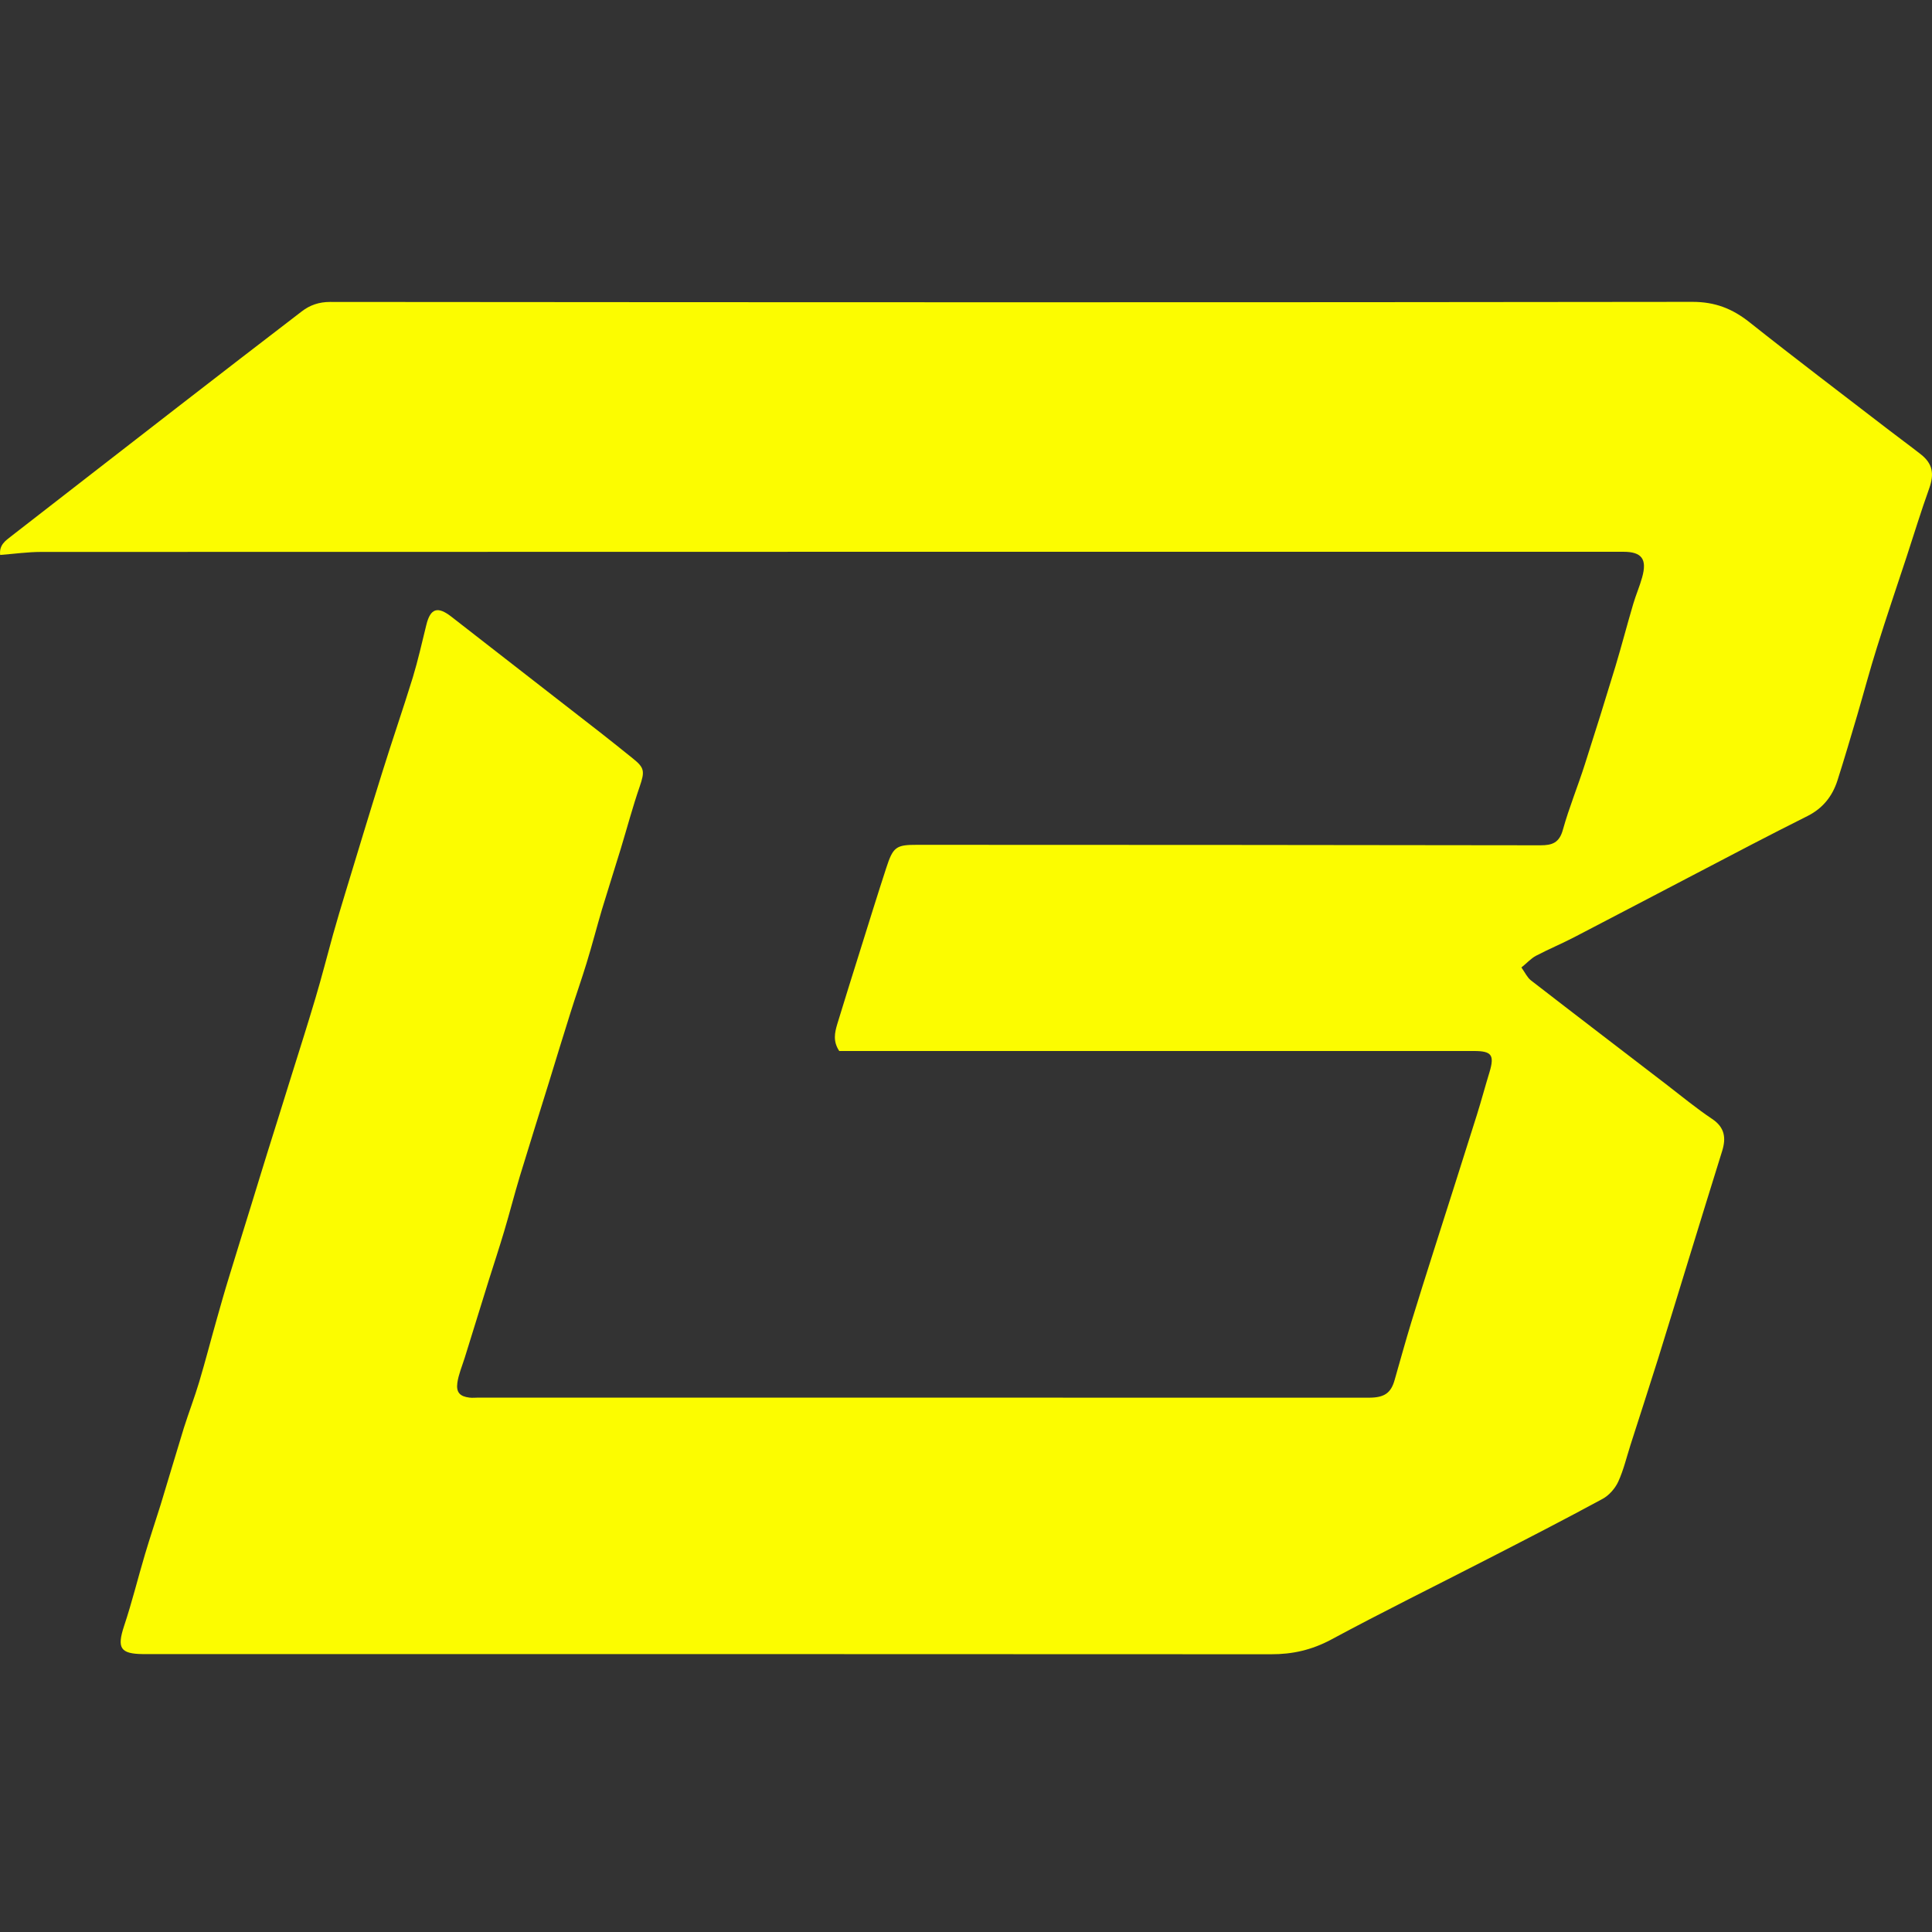 <svg width="25" height="25" viewBox="0 0 25 25" fill="none" xmlns="http://www.w3.org/2000/svg">
<rect x="0" y="0" width="25" height="25" fill="#333333" stroke="none"/>
<g clip-path="url(#clip0_6024_14004)">
<path d="M10.861 13.602C10.775 13.474 10.802 13.361 10.834 13.252C10.932 12.929 11.034 12.607 11.135 12.284C11.245 11.932 11.354 11.581 11.468 11.231C11.556 10.959 11.596 10.931 11.867 10.932C14.556 10.933 17.246 10.933 19.934 10.938C20.083 10.938 20.177 10.908 20.224 10.736C20.304 10.449 20.418 10.173 20.508 9.89C20.643 9.47 20.775 9.047 20.903 8.625C20.984 8.357 21.054 8.085 21.134 7.815C21.168 7.699 21.217 7.588 21.249 7.472C21.316 7.234 21.244 7.14 21.006 7.14C14.181 7.14 7.357 7.14 0.533 7.142C0.358 7.142 0.184 7.167 0.002 7.181C-0.013 7.052 0.071 6.997 0.142 6.941C0.863 6.38 1.586 5.821 2.307 5.261C2.839 4.85 3.37 4.438 3.904 4.03C4.011 3.947 4.13 3.907 4.271 3.907C10.147 3.912 16.024 3.914 21.9 3.906C22.192 3.906 22.416 3.993 22.64 4.171C23.229 4.639 23.828 5.091 24.423 5.55C24.566 5.66 24.711 5.766 24.853 5.877C25.01 6 25.031 6.13 24.964 6.32C24.859 6.612 24.768 6.91 24.671 7.206C24.543 7.595 24.411 7.982 24.289 8.373C24.197 8.664 24.119 8.959 24.033 9.253C23.949 9.536 23.866 9.82 23.776 10.101C23.709 10.308 23.584 10.461 23.39 10.559C22.904 10.802 22.424 11.054 21.943 11.306C21.419 11.579 20.898 11.854 20.375 12.125C20.21 12.211 20.039 12.282 19.875 12.368C19.81 12.403 19.758 12.462 19.687 12.519C19.736 12.588 19.763 12.649 19.809 12.685C20.391 13.136 20.976 13.582 21.559 14.03C21.756 14.182 21.949 14.341 22.155 14.479C22.318 14.588 22.338 14.724 22.284 14.896C22.142 15.35 22.003 15.804 21.863 16.258C21.728 16.696 21.595 17.134 21.459 17.571C21.341 17.947 21.219 18.321 21.099 18.696C21.048 18.856 21.009 19.022 20.94 19.173C20.899 19.261 20.821 19.35 20.738 19.395C20.246 19.662 19.748 19.918 19.251 20.173C18.575 20.521 17.892 20.857 17.222 21.218C16.972 21.351 16.724 21.407 16.448 21.406C11.66 21.403 6.871 21.404 2.084 21.404C2.007 21.404 1.928 21.404 1.851 21.404C1.554 21.401 1.512 21.324 1.606 21.039C1.708 20.734 1.784 20.421 1.876 20.113C1.94 19.897 2.012 19.685 2.079 19.47C2.18 19.14 2.277 18.808 2.379 18.478C2.442 18.279 2.517 18.084 2.577 17.884C2.657 17.616 2.727 17.344 2.804 17.073C2.856 16.889 2.908 16.704 2.965 16.52C3.061 16.205 3.16 15.889 3.257 15.574C3.326 15.352 3.393 15.128 3.463 14.905C3.568 14.57 3.674 14.234 3.778 13.898C3.881 13.57 3.985 13.242 4.083 12.912C4.163 12.643 4.233 12.37 4.308 12.098C4.358 11.92 4.411 11.742 4.465 11.565C4.624 11.042 4.782 10.519 4.945 9.998C5.073 9.586 5.215 9.177 5.342 8.765C5.409 8.544 5.46 8.316 5.516 8.089C5.569 7.87 5.663 7.841 5.842 7.981C6.483 8.481 7.126 8.979 7.768 9.479C7.91 9.59 8.051 9.703 8.191 9.816C8.343 9.937 8.343 9.984 8.278 10.177C8.186 10.443 8.114 10.715 8.032 10.985C7.953 11.245 7.869 11.504 7.79 11.766C7.722 11.996 7.662 12.23 7.591 12.46C7.525 12.676 7.45 12.887 7.383 13.101C7.288 13.401 7.197 13.701 7.105 14C6.979 14.406 6.851 14.813 6.727 15.22C6.655 15.458 6.594 15.699 6.523 15.936C6.461 16.144 6.393 16.35 6.328 16.556C6.223 16.894 6.118 17.232 6.013 17.571C5.979 17.679 5.934 17.784 5.918 17.894C5.901 18.02 5.953 18.07 6.075 18.085C6.114 18.09 6.153 18.085 6.192 18.085C10.032 18.085 13.872 18.085 17.712 18.086C17.912 18.086 17.998 18.028 18.046 17.858C18.117 17.61 18.186 17.36 18.261 17.113C18.357 16.799 18.457 16.485 18.556 16.173C18.741 15.592 18.927 15.012 19.11 14.429C19.168 14.245 19.217 14.059 19.274 13.874C19.34 13.654 19.304 13.6 19.074 13.6C18.196 13.6 17.318 13.6 16.439 13.6C14.666 13.6 12.895 13.6 11.122 13.6C11.03 13.6 10.938 13.6 10.86 13.6L10.861 13.602Z" fill="#FCFC00"/>
</g>
<defs>
<clipPath id="clip0_6024_14004">
<rect width="25" height="25" fill="white"/>
</clipPath>
</defs>
</svg>
